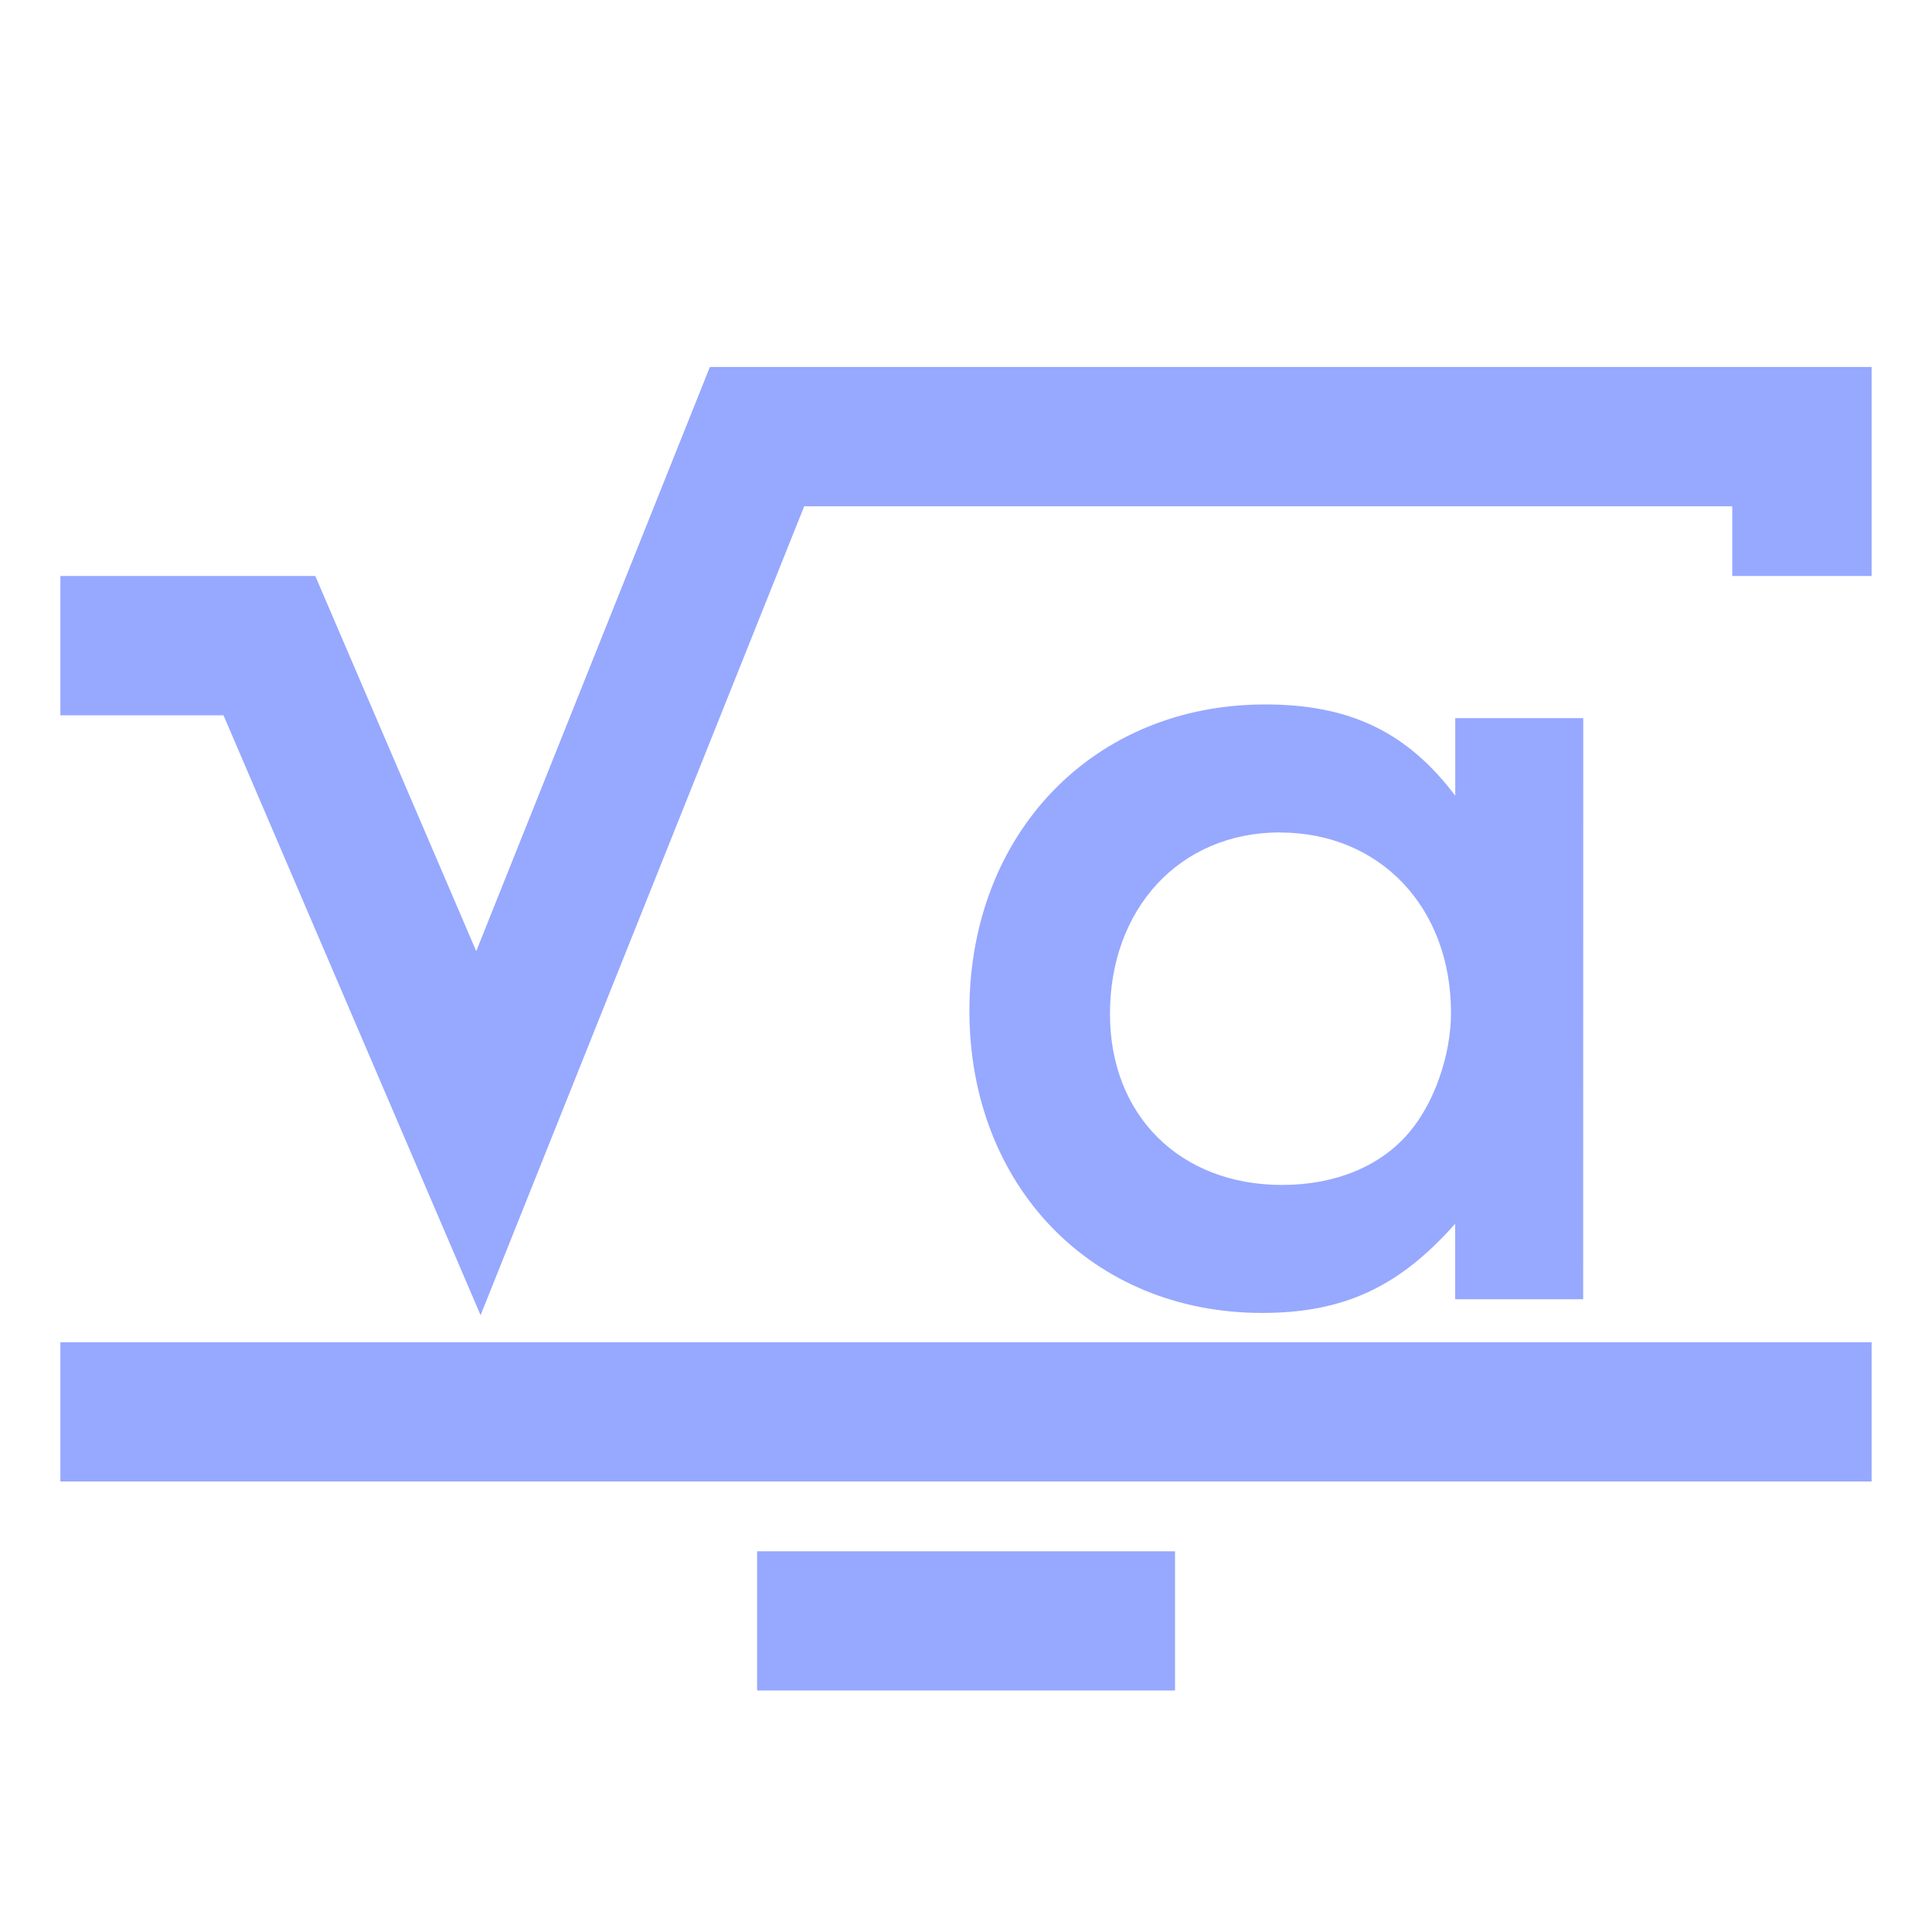 <svg xmlns="http://www.w3.org/2000/svg" width="16" height="16" version="1.1" viewBox="0 0 16 16">
 <defs>
  <style id="current-color-scheme" type="text/css">
   .ColorScheme-Text { color:#97a8ff; } .ColorScheme-Highlight { color:#97a8ff; } .ColorScheme-ButtonBackground { color:#97a8ff; }
  </style>
 </defs>
 <path style="solid-color:#97a8ff;fill:currentColor" class="ColorScheme-Text" d="M 5.879,3.039 3.944,7.877 2.611,4.77 H 0.5 v 1.154 H 1.851 L 3.98,10.892 6.66,4.193 h 7.686 v 0.577 H 15.5 v -1.731 z"/>
 <path style="solid-color:#97a8ff;fill:currentColor" class="ColorScheme-Text" d="m 0.5,11.116 v 1.153 h 15 v -1.153 z"/>
 <path style="solid-color:#97a8ff;fill:currentColor" class="ColorScheme-Text" d="M 6.27,12.847 V 14 h 3.461 v -1.153 z"/>
 <g id="text1532" class="ColorScheme-Text" transform="matrix(0.821,0,0,0.821,-19.385,-203.751)" style="font-size:10.583px;line-height:1.25;letter-spacing:0px;word-spacing:0px;fill:currentColor">
  <path style="fill:currentColor" class="ColorScheme-Text" d="m 39.582,255.418 h -1.291 v 0.783 c -0.487,-0.646 -1.069,-0.921 -1.916,-0.921 -1.736,0 -2.985,1.302 -2.985,3.09 0,1.767 1.238,3.048 2.953,3.048 0.826,0 1.386,-0.265 1.947,-0.9 v 0.762 h 1.291 z m -3.059,1.154 c 1.005,0 1.725,0.751 1.725,1.82 0,0.423 -0.169,0.91 -0.423,1.206 -0.286,0.339 -0.741,0.529 -1.281,0.529 -1.027,0 -1.736,-0.699 -1.736,-1.725 0,-1.069 0.709,-1.831 1.714,-1.831 z"/>
 </g>
</svg>
